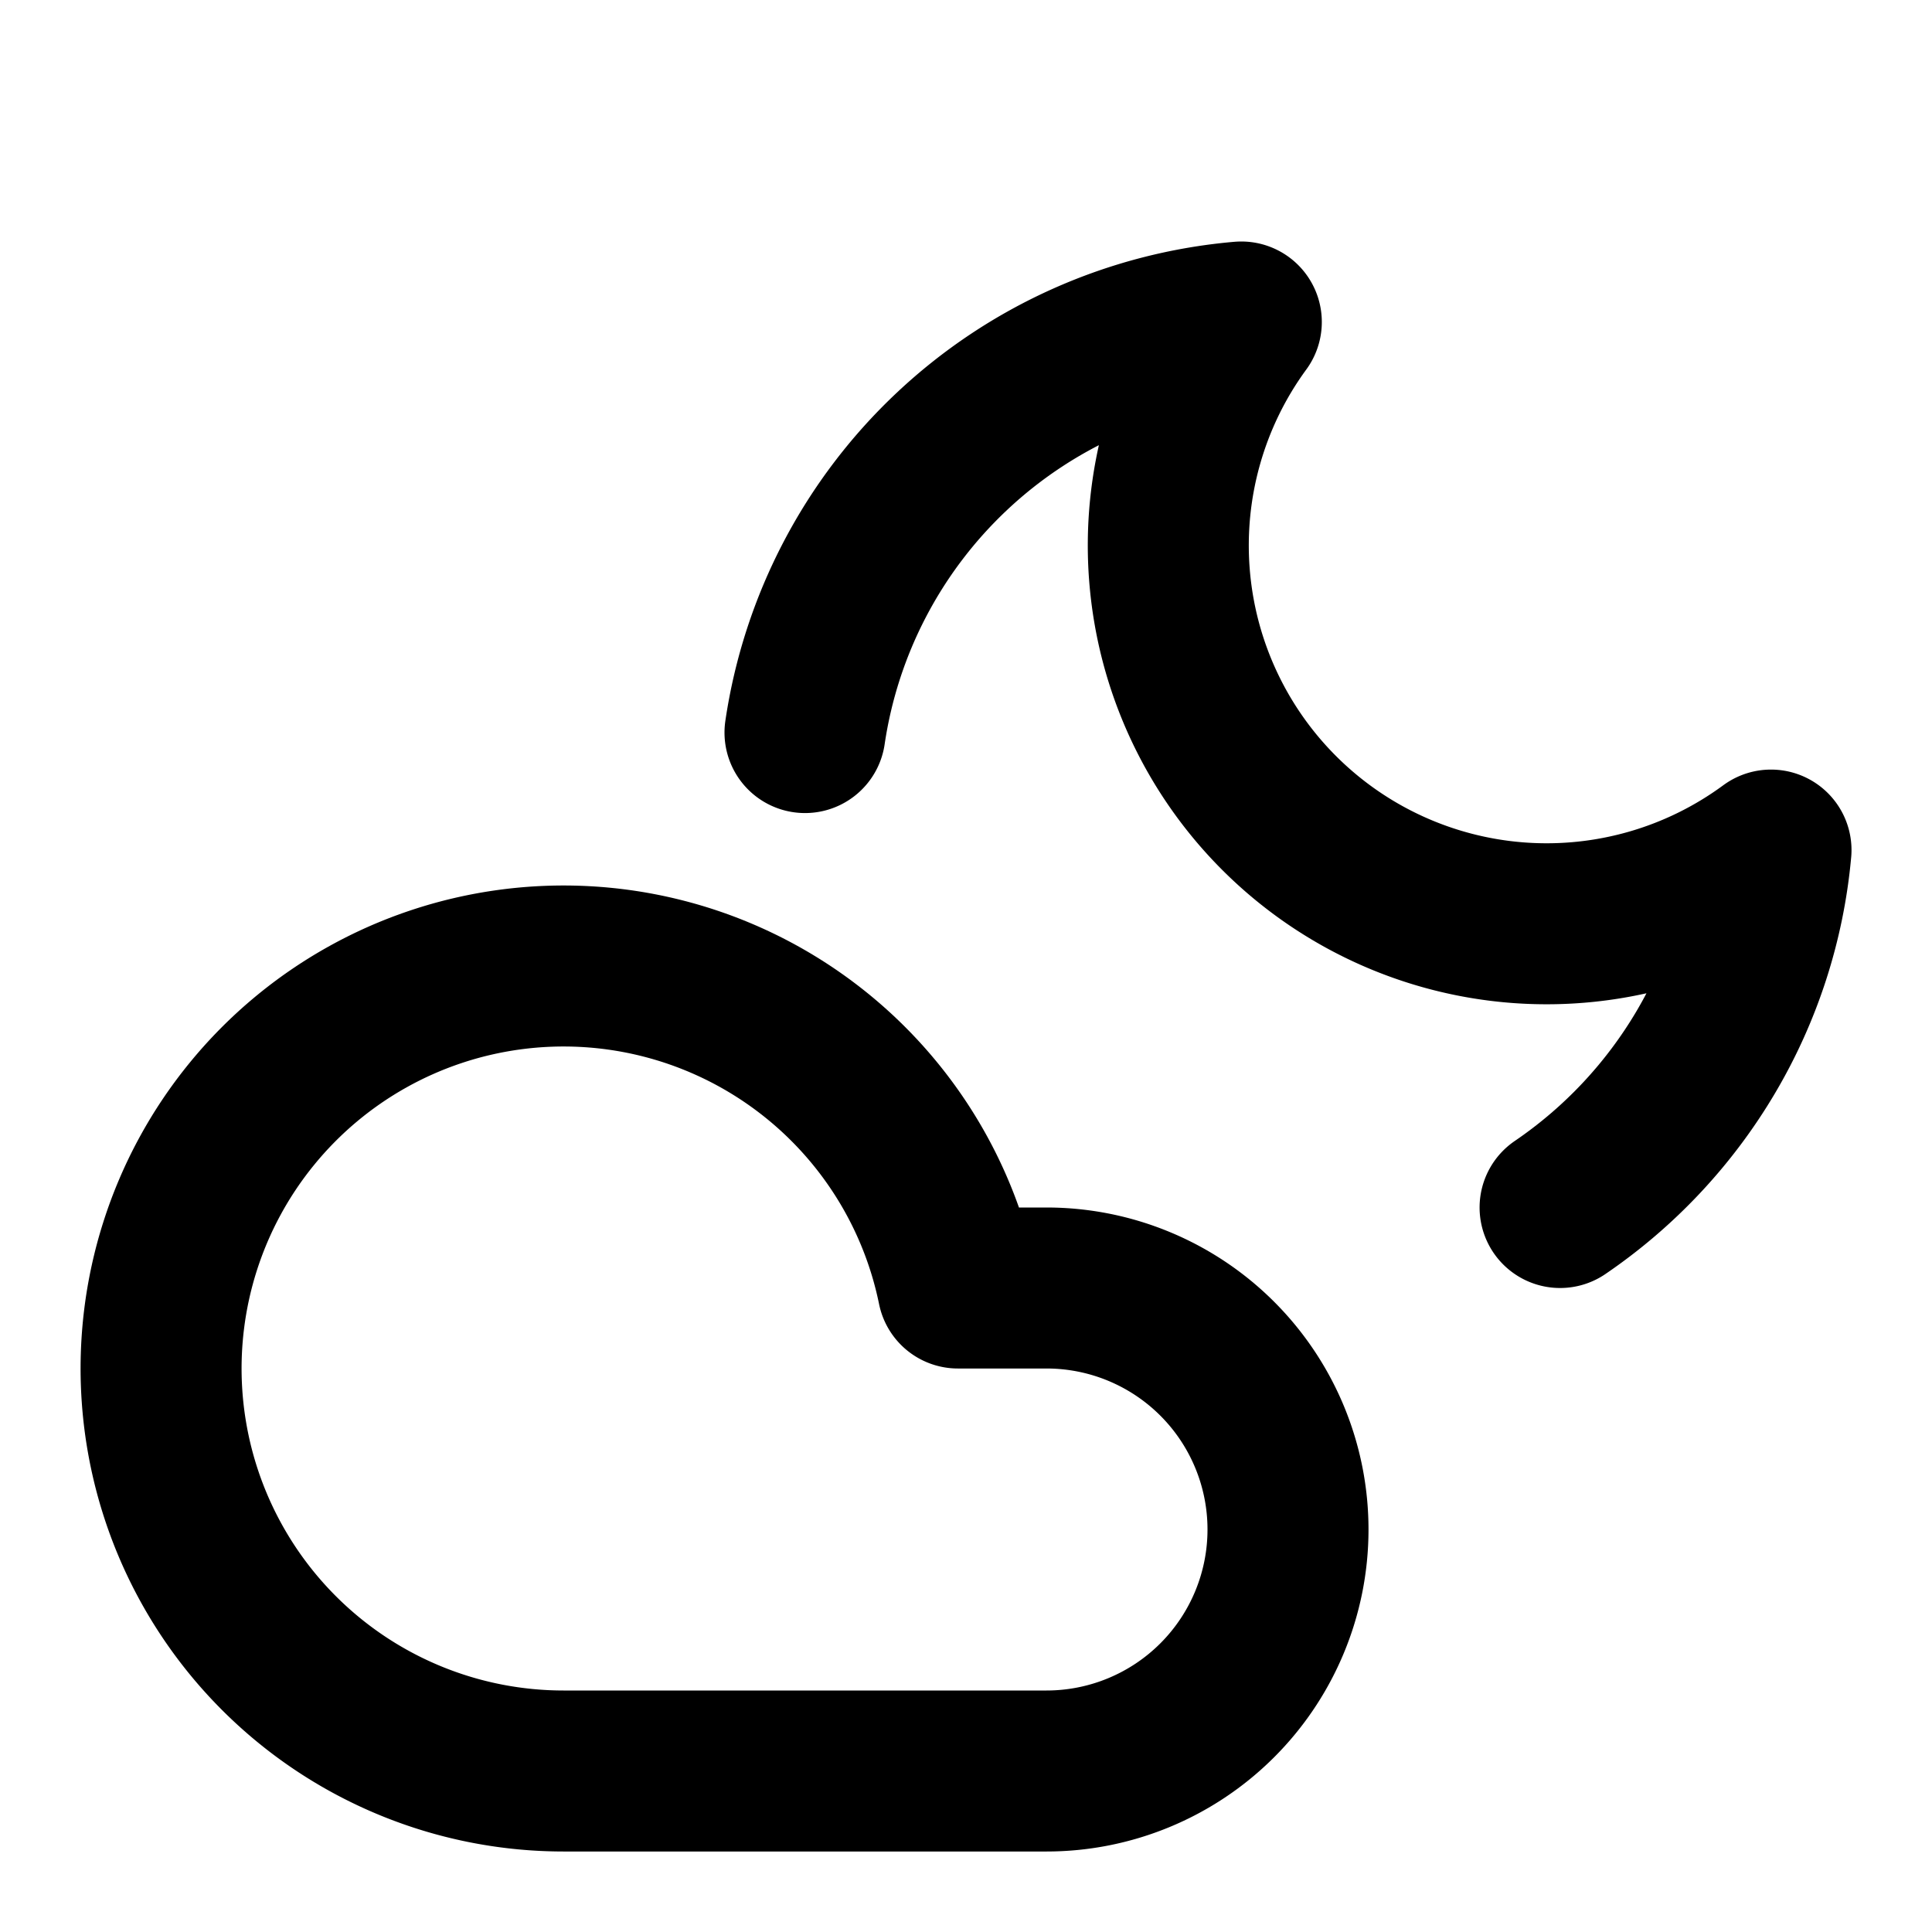 <svg
  xmlns="http://www.w3.org/2000/svg"
  width="24"
  height="24"
  viewBox="0 0 24 24"
  fill="none"
  stroke="currentColor"
  stroke-width="2"
  stroke-linecap="round"
  stroke-linejoin="round"
>
  <path d="M13 22H7a5 5 0 1 1 4.9-6H13a3 3 0 0 1 0 6Z" />
  <path d="M10 9.1A6 6 0 0 1 15.42 4 4.7 4.7 0 0 0 22 10.56a6 6 0 0 1-.81 2.51A6.07 6.07 0 0 1 19.38 15" />
</svg>
